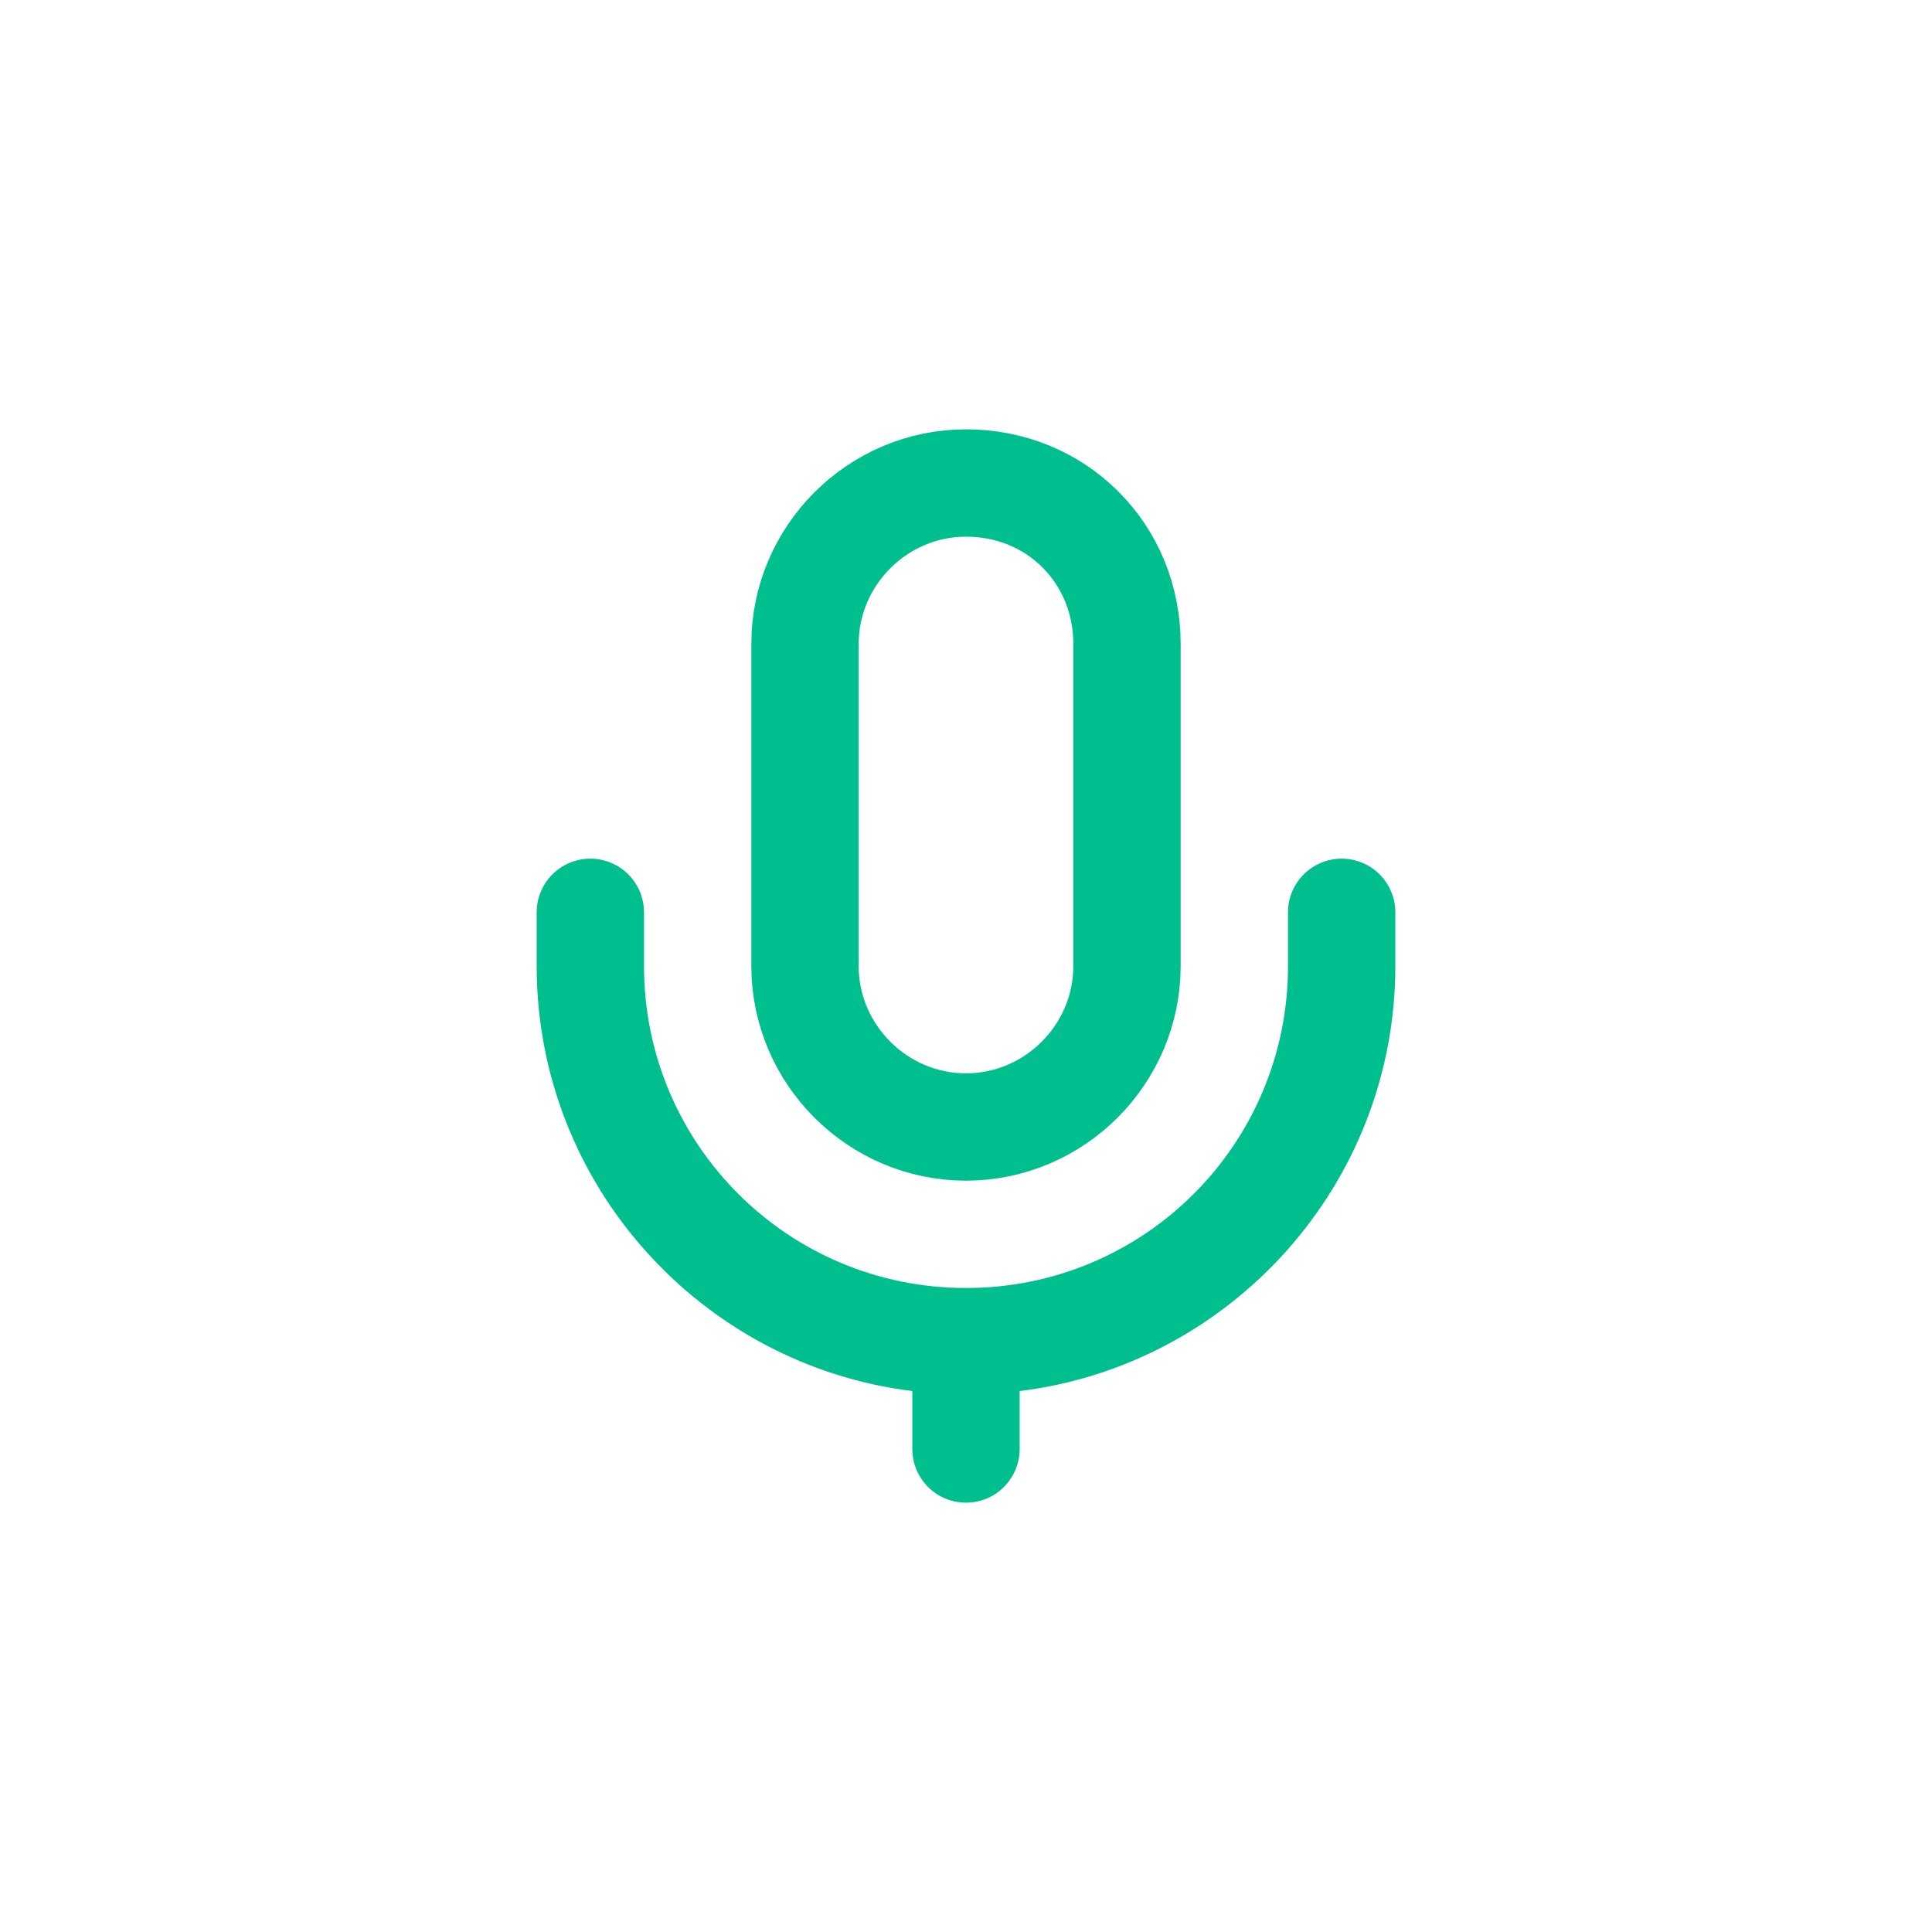 <svg xmlns="http://www.w3.org/2000/svg" width="36" height="36" viewBox="0 0 36 36"><title>ic_script_toolbar_kaimai</title><g fill="none" fill-rule="nonzero"><path stroke="#00BF8F" stroke-width="2" d="M15 12v6c0 1.648 1.352 3 3 3s3-1.352 3-3v-6c0-.826-.314-1.58-.867-2.133C19.58 9.314 18.826 9 18 9c-1.648 0-3 1.352-3 3z"/><path fill="#00BF8F" d="M26 18c0 4.08-3.08 7.44-7 7.92V27c0 .552-.448 1-1 1s-1-.448-1-1v-1.08c-3.92-.48-7-3.84-7-7.92v-1c0-.552.448-1 1-1s1 .448 1 1v1c0 3.32 2.68 6 6 6s6-2.68 6-6v-1c0-.552.448-1 1-1s1 .448 1 1v1z"/></g></svg>